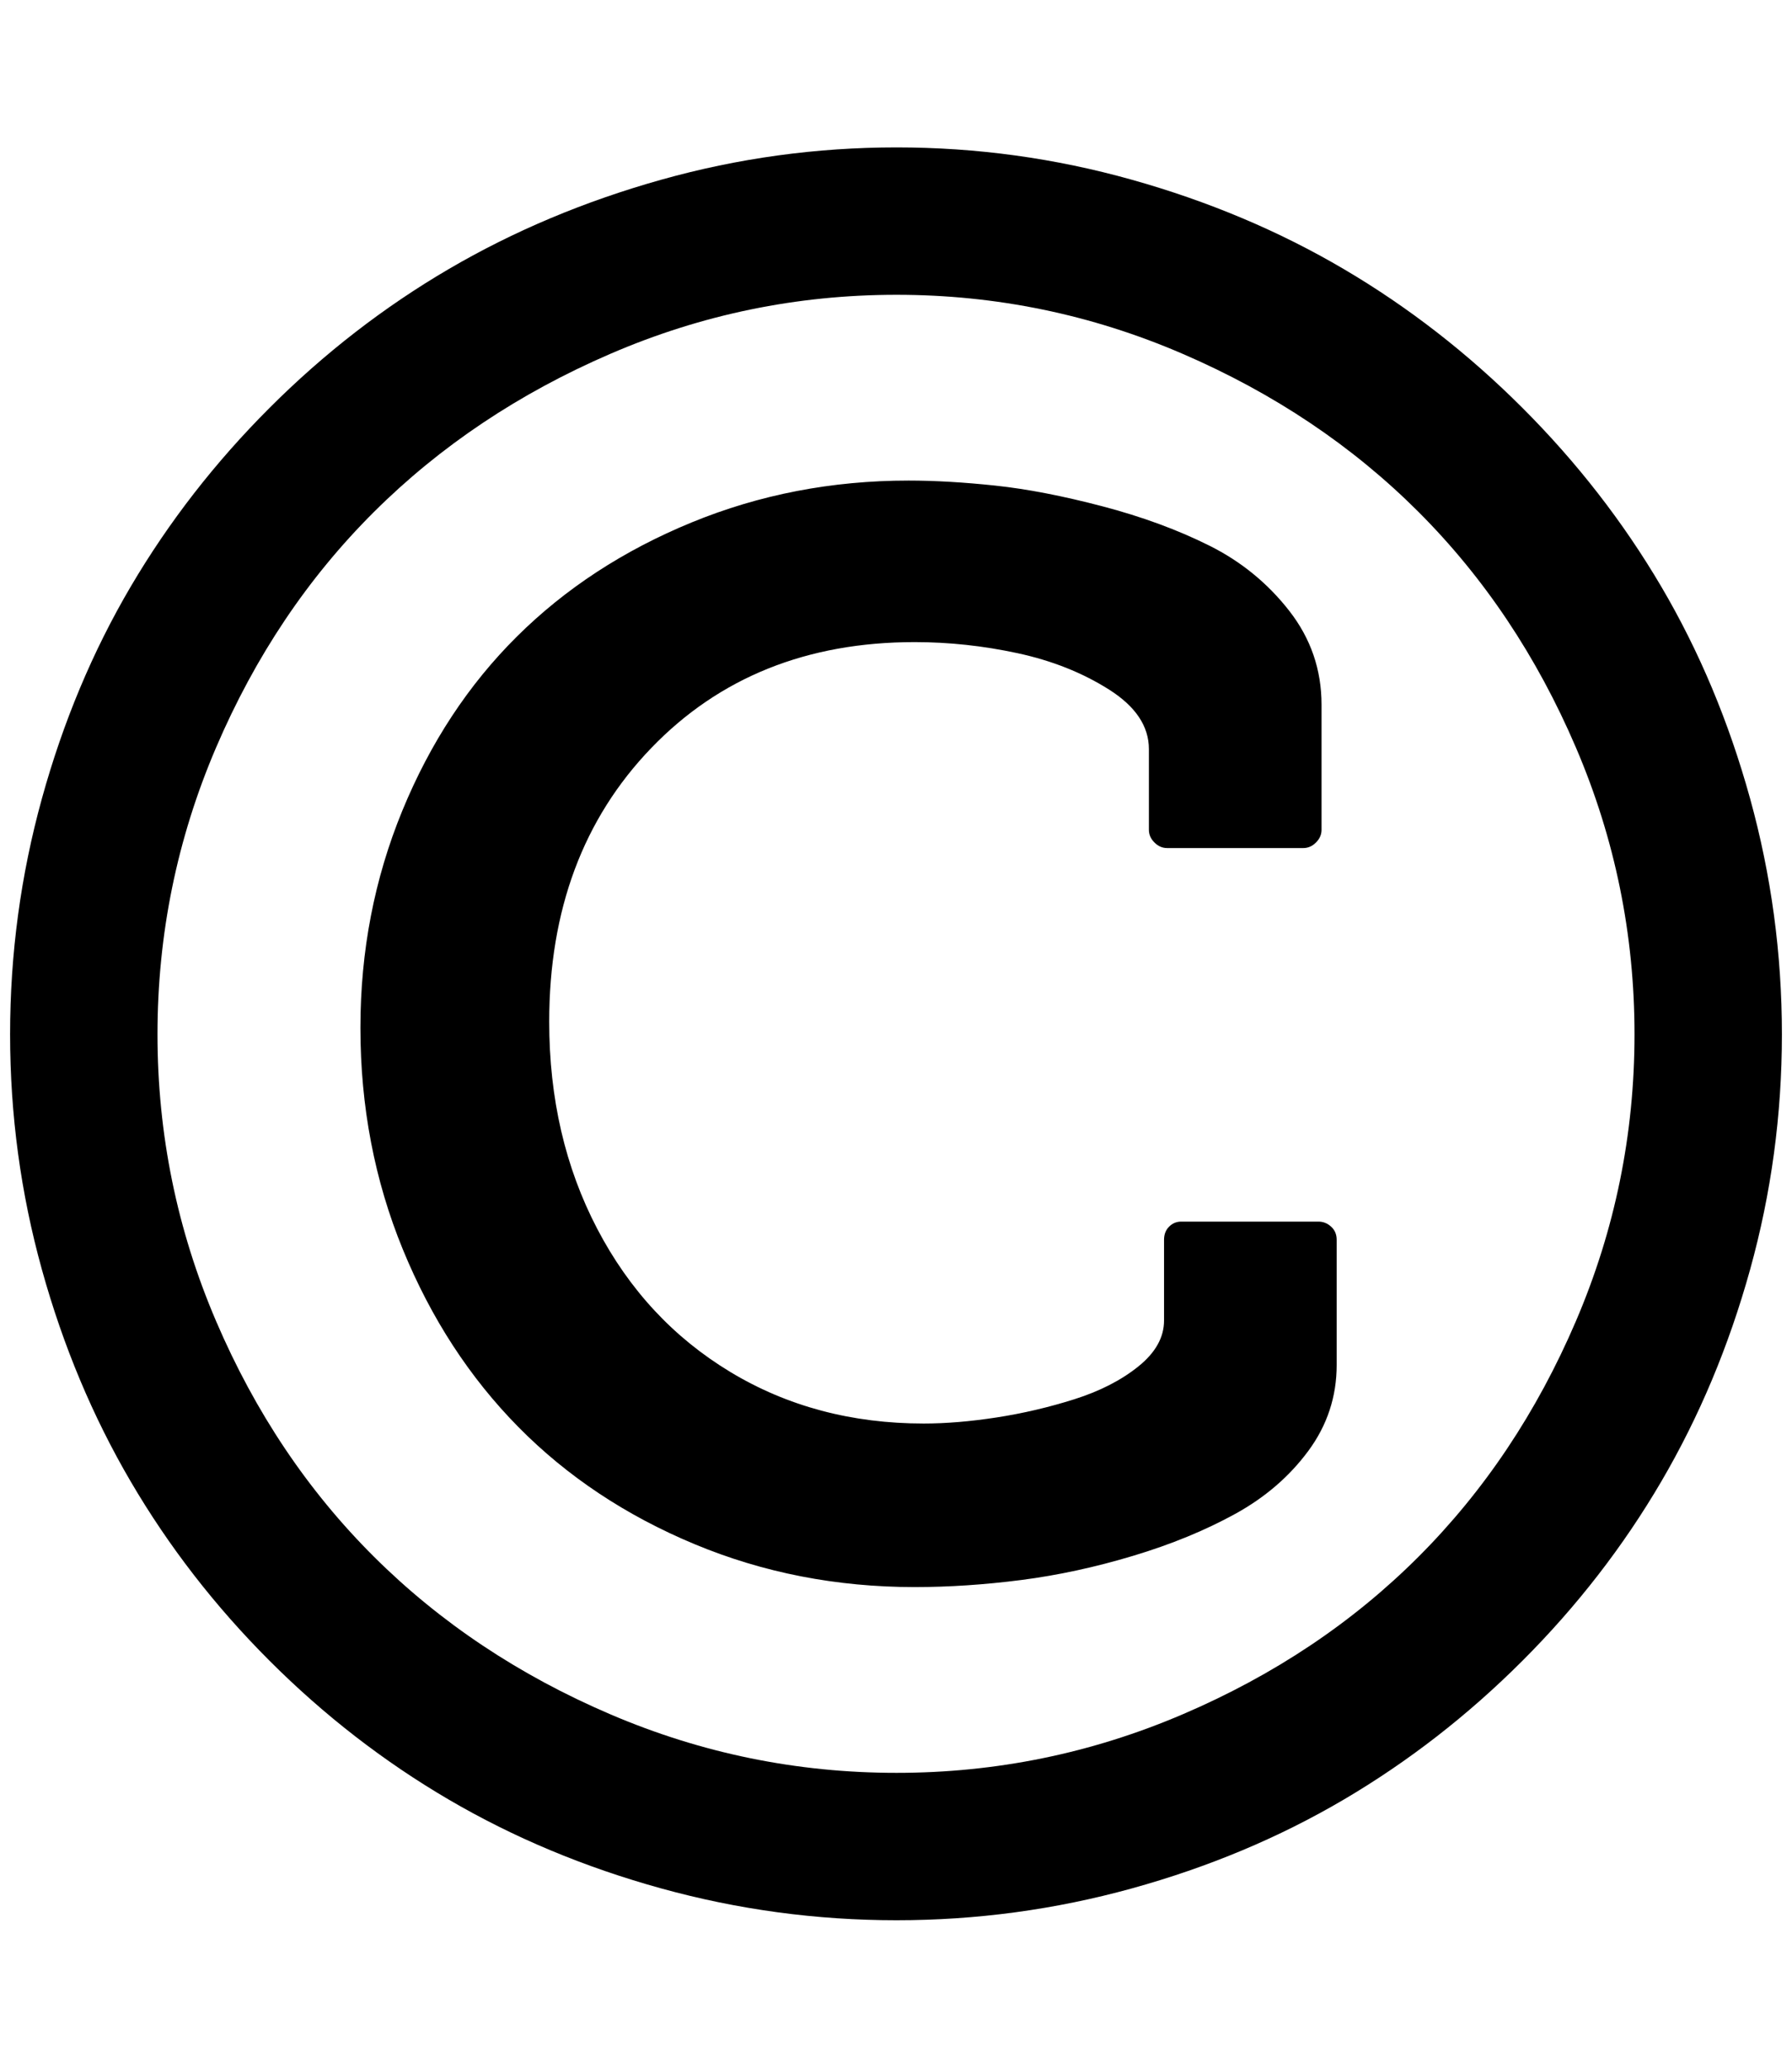 <?xml version="1.0" standalone="no"?>
<!DOCTYPE svg PUBLIC "-//W3C//DTD SVG 1.1//EN" "http://www.w3.org/Graphics/SVG/1.1/DTD/svg11.dtd" >
<svg xmlns="http://www.w3.org/2000/svg" xmlns:xlink="http://www.w3.org/1999/xlink" version="1.1" viewBox="-10 0 1775 2048">
   <path fill="currentColor"
d="M1314 1228v124q0 47 -28 85t-72.5 62.5t-101 41.5t-111 24t-105.5 7q-116 0 -218 -42.5t-174.5 -116t-114.5 -176t-42 -219.5q0 -114 41.5 -215t113.5 -172.5t173 -113t215 -41.5q39 0 86 5t106 20.5t106 39t79 64.5t32 93v124q0 7 -5.5 12.5t-12.5 5.5h-135
q-7 0 -12.5 -5.5t-5.5 -12.5v-80q0 -34 -39.5 -59t-90.5 -36t-102 -11q-160 0 -261 105t-101 271q0 114 47.5 205t132 142t191.5 51q33 0 72 -6t77 -18t63.5 -32.5t25.5 -45.5v-80q0 -8 5 -13t12 -5h136q7 0 12.5 5t5.5 13zM878 292q-148 0 -283.5 58.5t-234 156.5
t-156.5 233.5t-58 284t58 284t156.5 233.5t234 156t283.5 58t283.5 -58t233.5 -156t156 -233.5t58 -284t-58 -284t-156 -233.5t-233.5 -156.5t-283.5 -58.5zM1755 1024.5q0 119.5 -31.5 233t-88 210t-137.5 177.5t-177 137.5t-210 88t-233 31.5t-233 -31.5t-210.5 -88
t-177.5 -137.5t-137.5 -177.5t-88 -210t-31.5 -233t31.5 -233.5t88 -210t137.5 -177t177.5 -137.5t210.5 -88.5t233 -32t233 32t210 88.5t177 137.5t137.5 177t88 210t31.5 233.5z" />
</svg>
